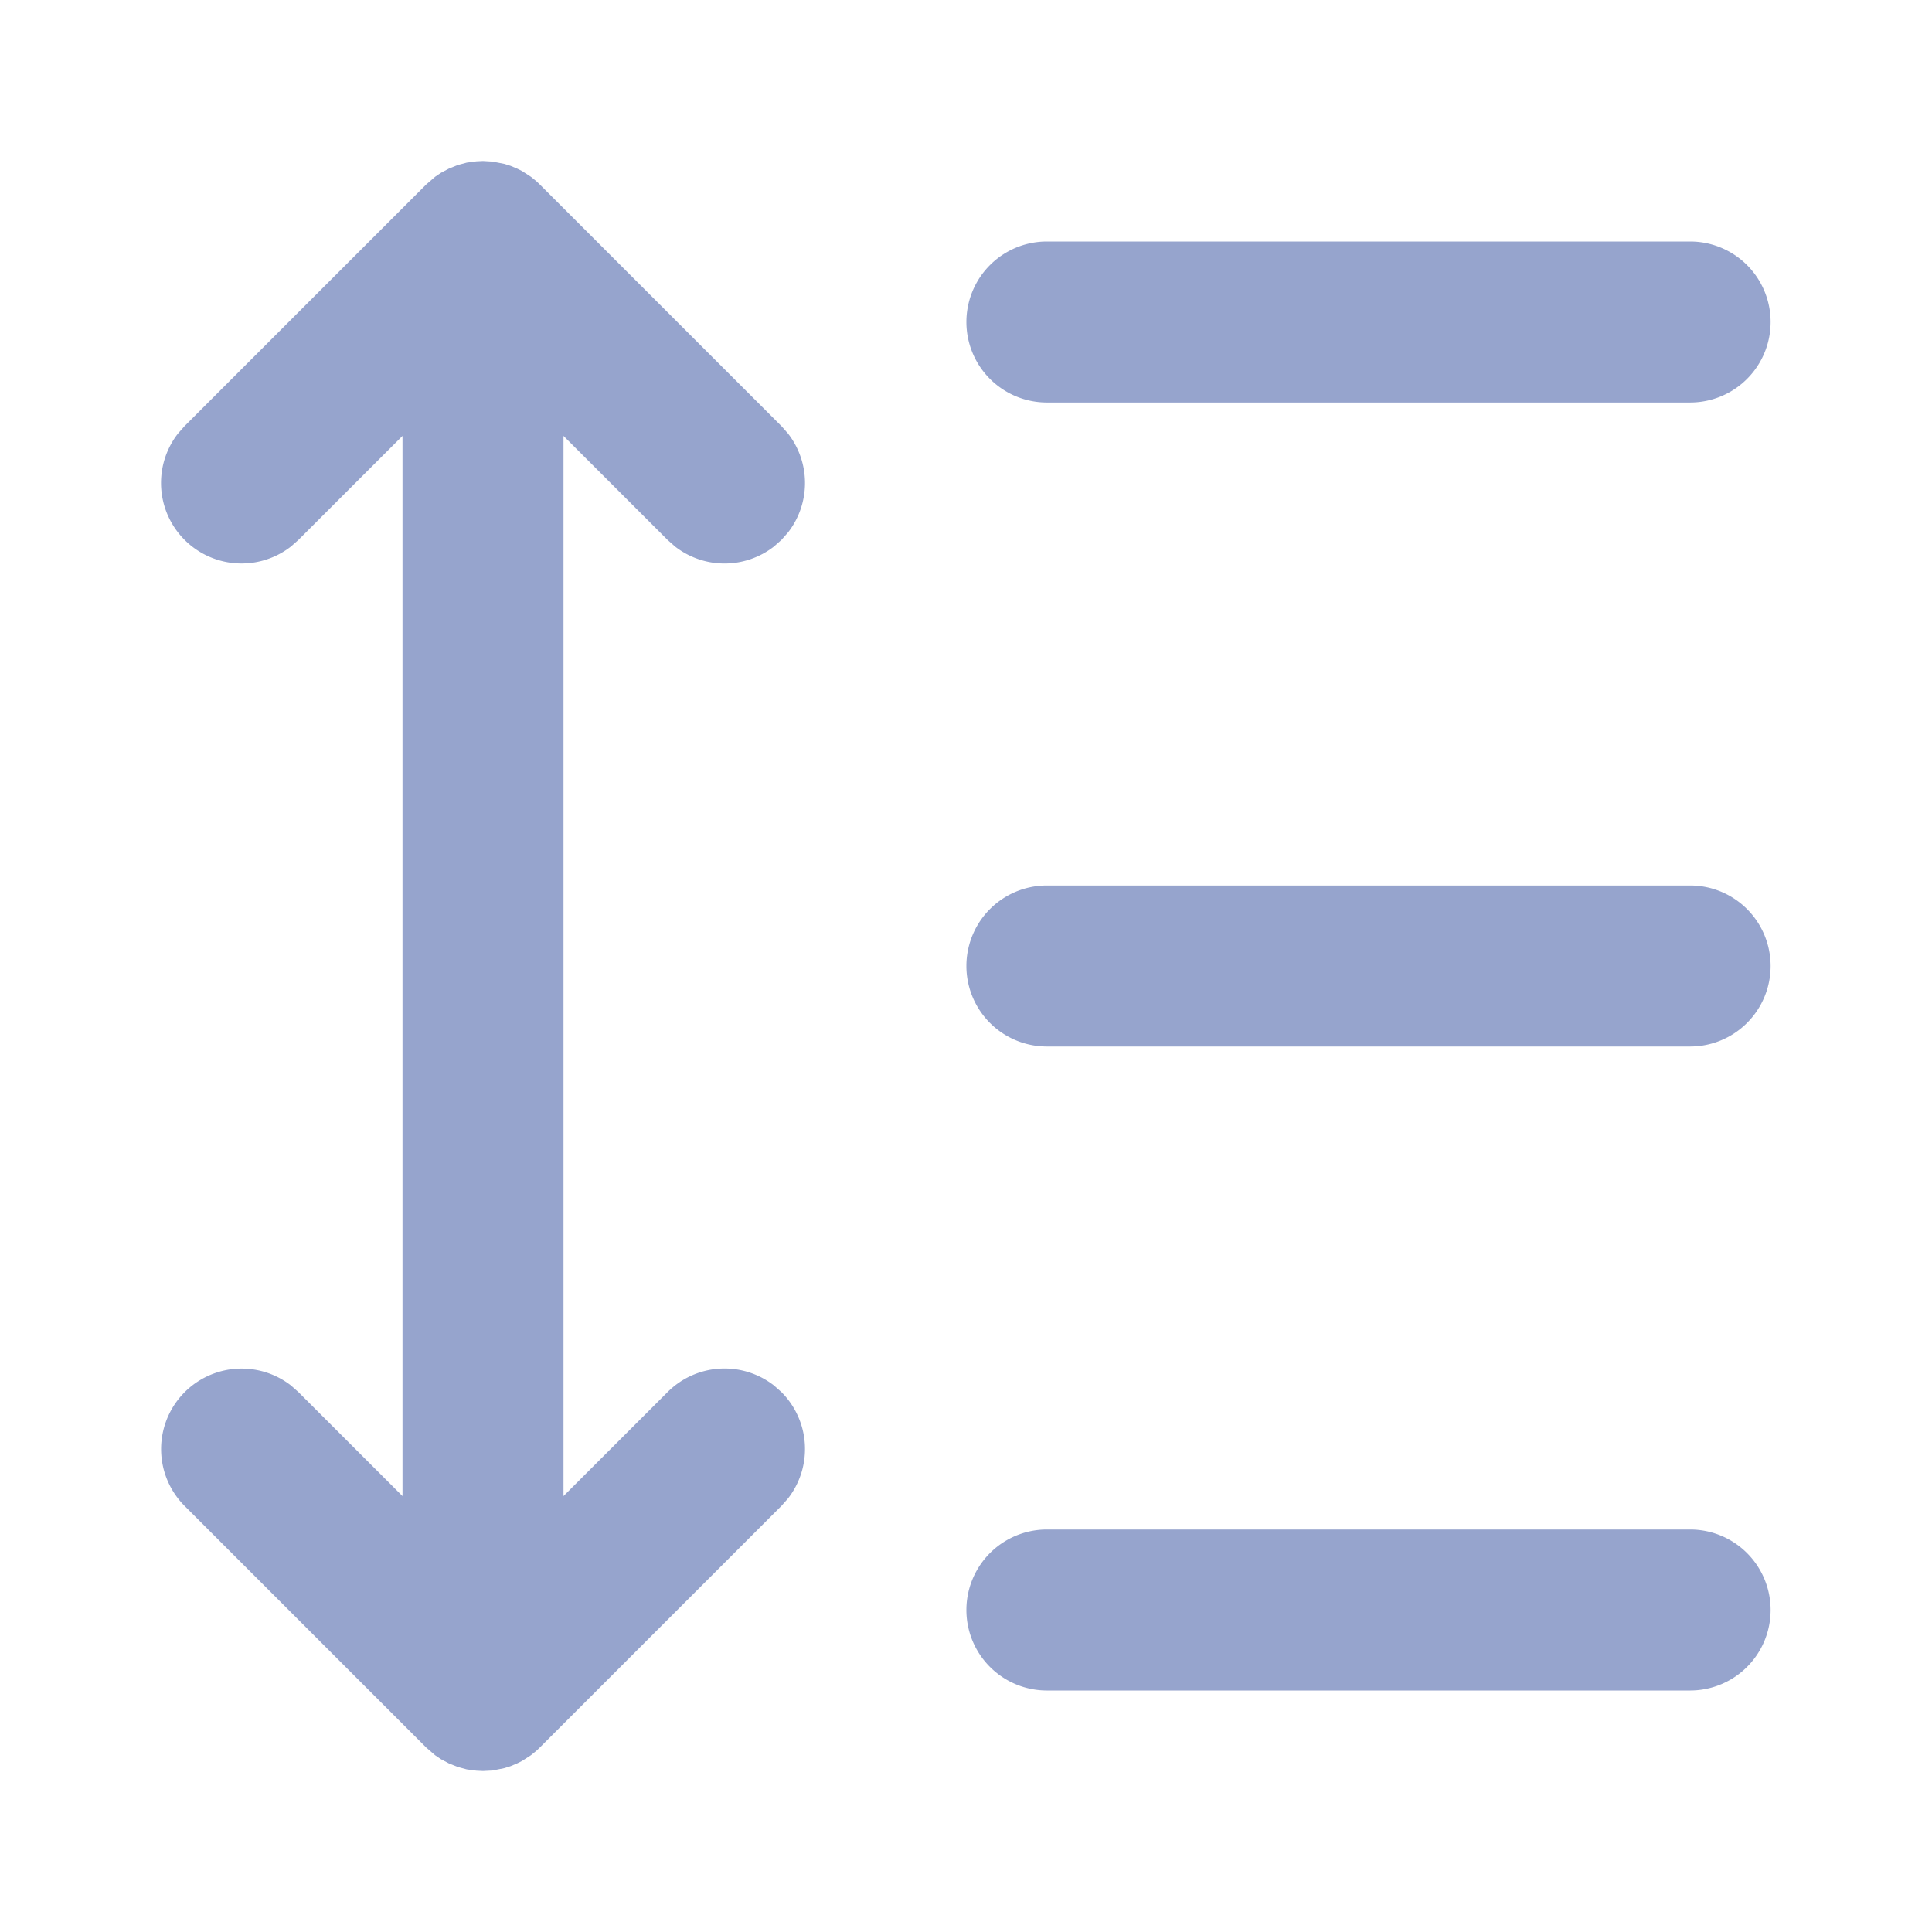 <?xml version="1.0" standalone="no"?><!DOCTYPE svg PUBLIC "-//W3C//DTD SVG 1.1//EN" "http://www.w3.org/Graphics/SVG/1.1/DTD/svg11.dtd"><svg t="1613973513102" class="icon" viewBox="0 0 1024 1024" version="1.1" xmlns="http://www.w3.org/2000/svg" p-id="1676" width="128" height="128" xmlns:xlink="http://www.w3.org/1999/xlink"><defs><style type="text/css"></style></defs><path d="M298.667 792.96l55.168-55.125a42.667 42.667 0 0 1 56.32-3.541l4.011 3.541a42.667 42.667 0 0 1 3.541 56.32l-3.541 4.011-128 128-1.877 1.792-2.901 2.347-4.693 3.029-2.645 1.323-3.456 1.451-3.243 1.024-6.357 1.28L256 938.667l-3.499-0.171-5.077-0.683-4.736-1.28-4.736-1.877-4.181-2.219-3.157-2.133-4.779-4.139-128-128a42.667 42.667 0 0 1 56.32-63.872l4.011 3.541L213.333 792.96V231.04L158.165 286.165l-4.011 3.541A42.667 42.667 0 0 1 94.293 229.845l3.541-4.011 128-128 4.779-4.139 3.157-2.133 4.181-2.219 4.693-1.877 4.779-1.28 5.077-0.683L256 85.333l4.992 0.299 6.357 1.237 3.243 1.024 3.456 1.451 2.603 1.28 4.736 3.072 2.901 2.347 1.877 1.792 128 128 3.541 4.011a42.667 42.667 0 0 1 0 52.309l-3.541 4.011-4.011 3.541a42.667 42.667 0 0 1-52.309 0l-4.011-3.541L298.667 231.04v561.92zM896 810.667a42.667 42.667 0 0 1 0 85.333h-341.333a42.667 42.667 0 0 1 0-85.333h341.333z m0-341.333a42.667 42.667 0 0 1 0 85.333h-341.333a42.667 42.667 0 0 1 0-85.333h341.333z m0-341.333a42.667 42.667 0 0 1 0 85.333h-341.333a42.667 42.667 0 0 1 0-85.333h341.333z" p-id="2141" fill="#96a4cd"></path></svg>